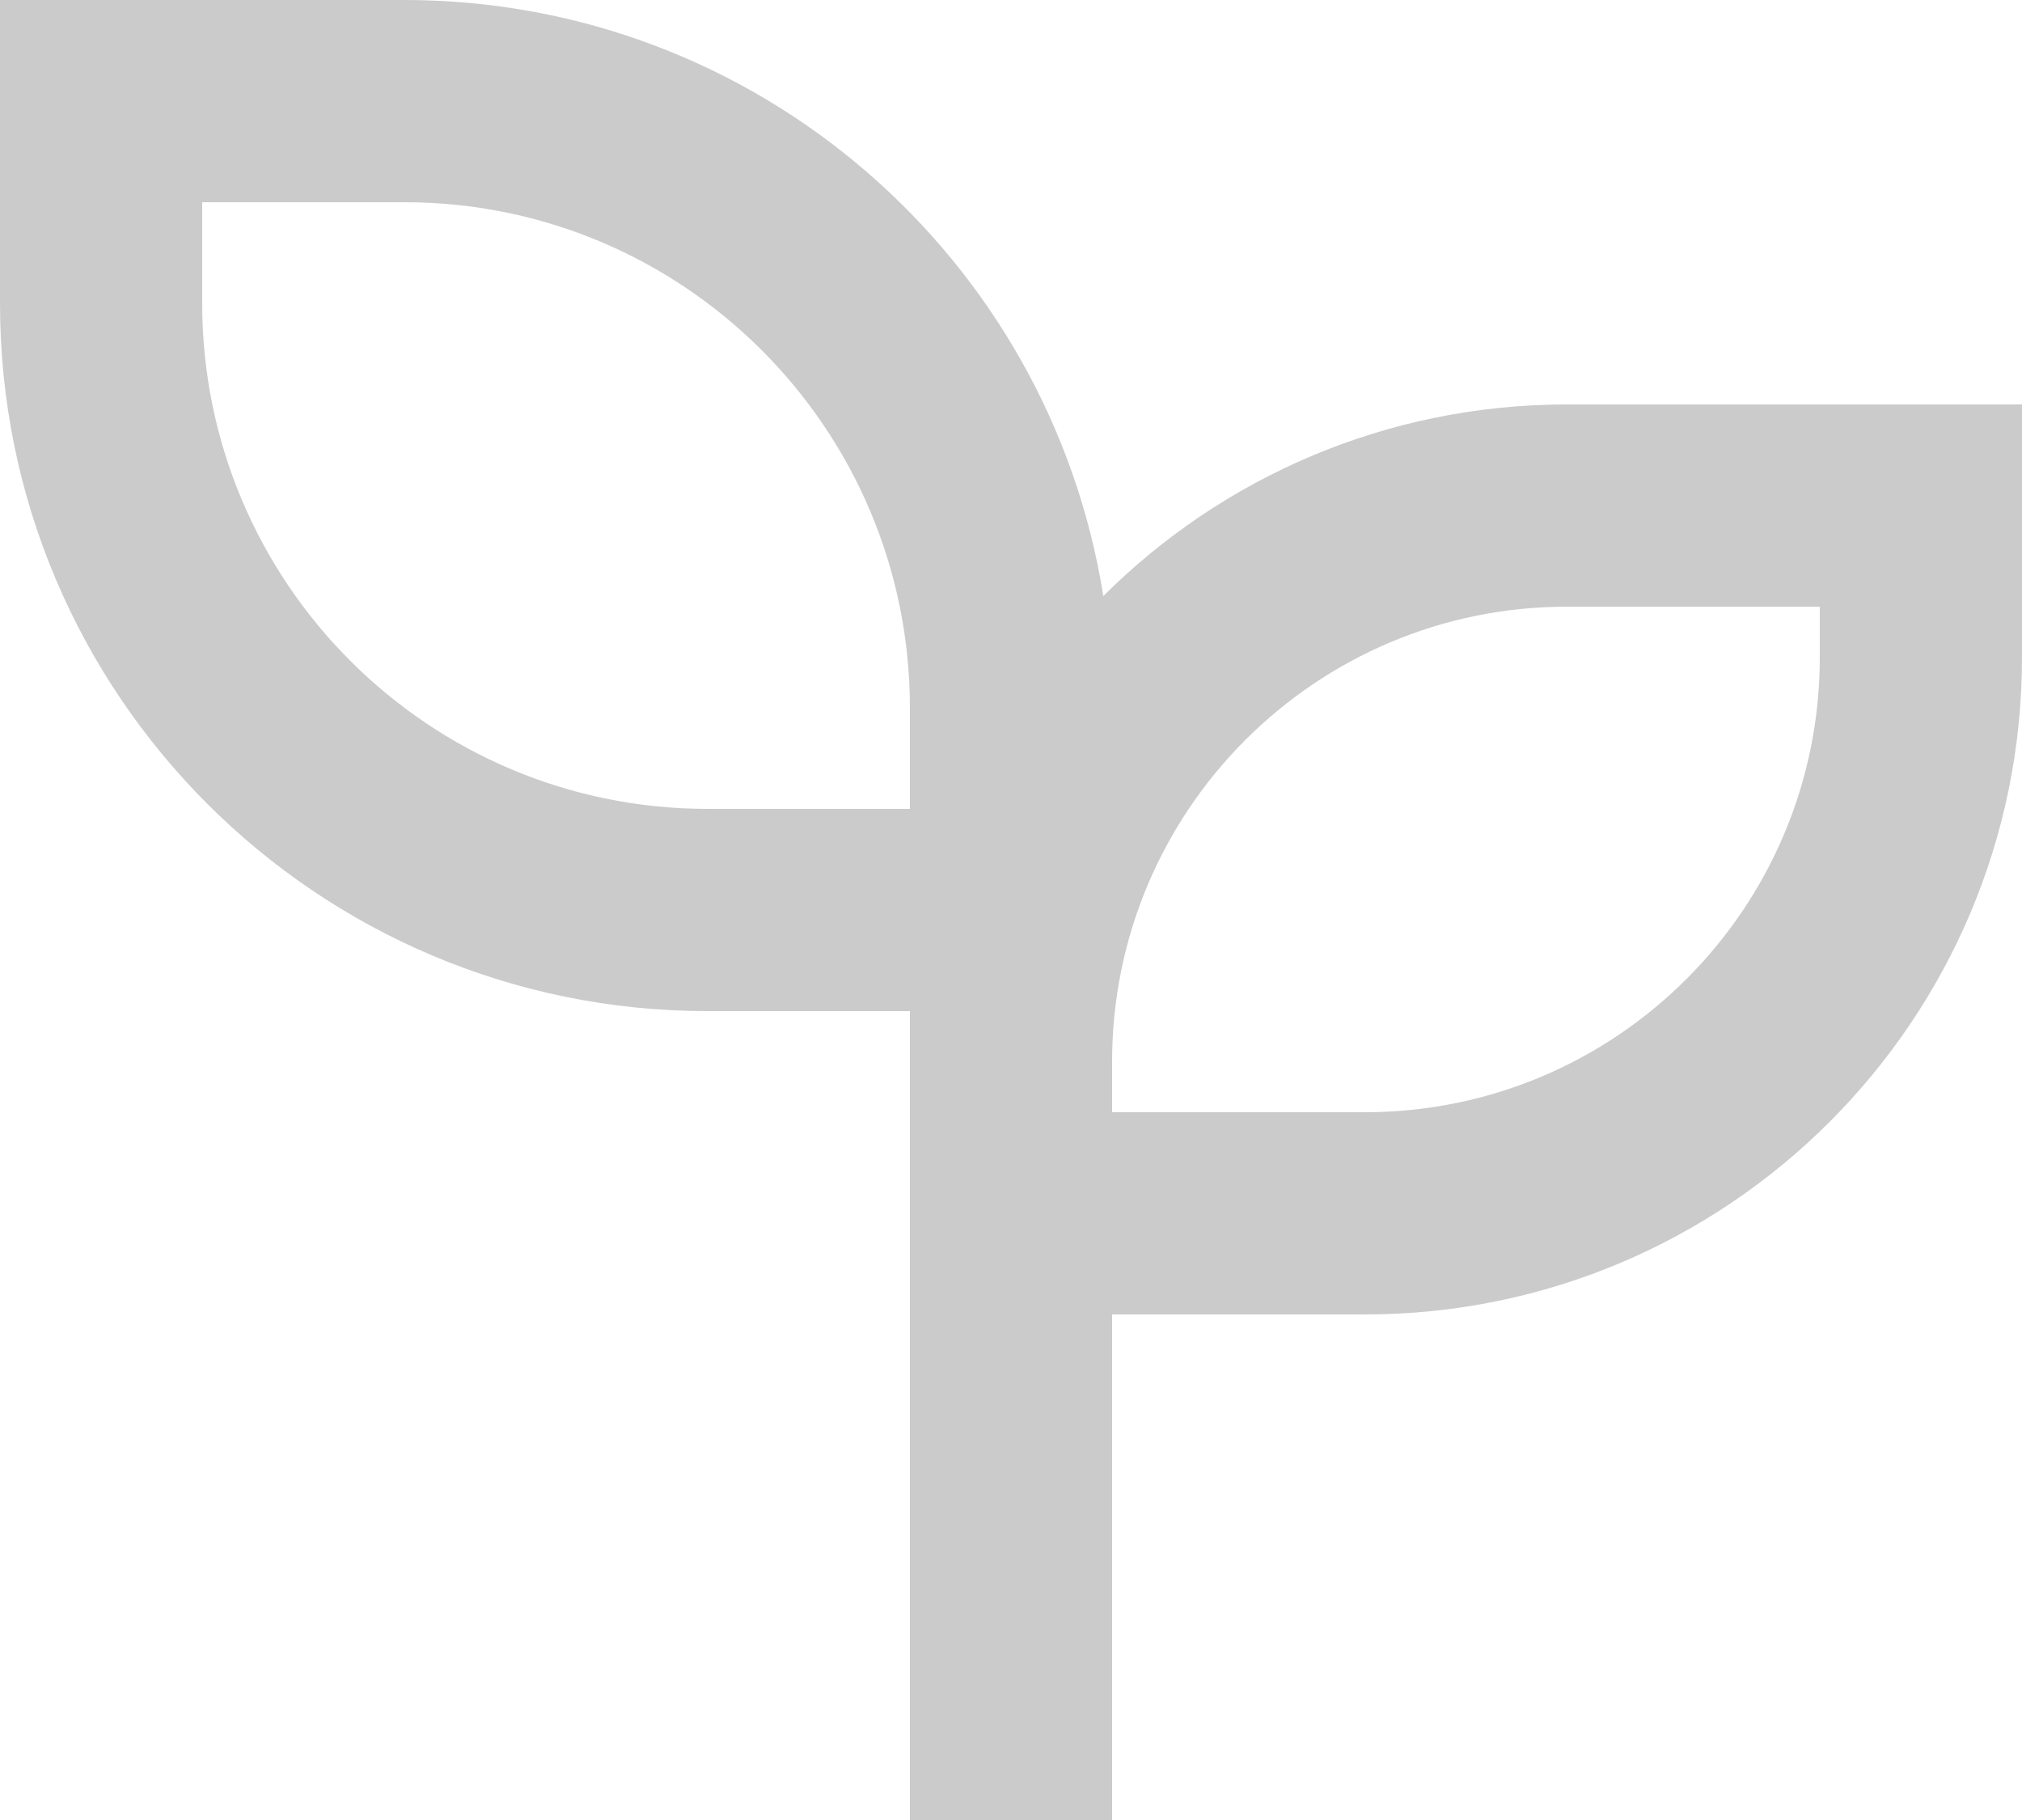 <svg width="20" height="18" viewBox="0 0 20 18" fill="none" xmlns="http://www.w3.org/2000/svg">
<path d="M4 0C7.49 0 10.383 2.554 10.913 5.895C12.088 4.724 13.71 4 15.5 4H20V6.5C20 10.09 17.09 13 13.5 13H11V18H9V10H7C3.134 10 0 6.866 0 3V0H4ZM18 6H15.5C13.015 6 11 8.015 11 10.5V11H13.5C15.985 11 18 8.985 18 6.5V6ZM4 2H2V3C2 5.761 4.239 8 7 8H9V7C9 4.239 6.761 2 4 2Z" fill="#CBCBCB"/>
</svg>
